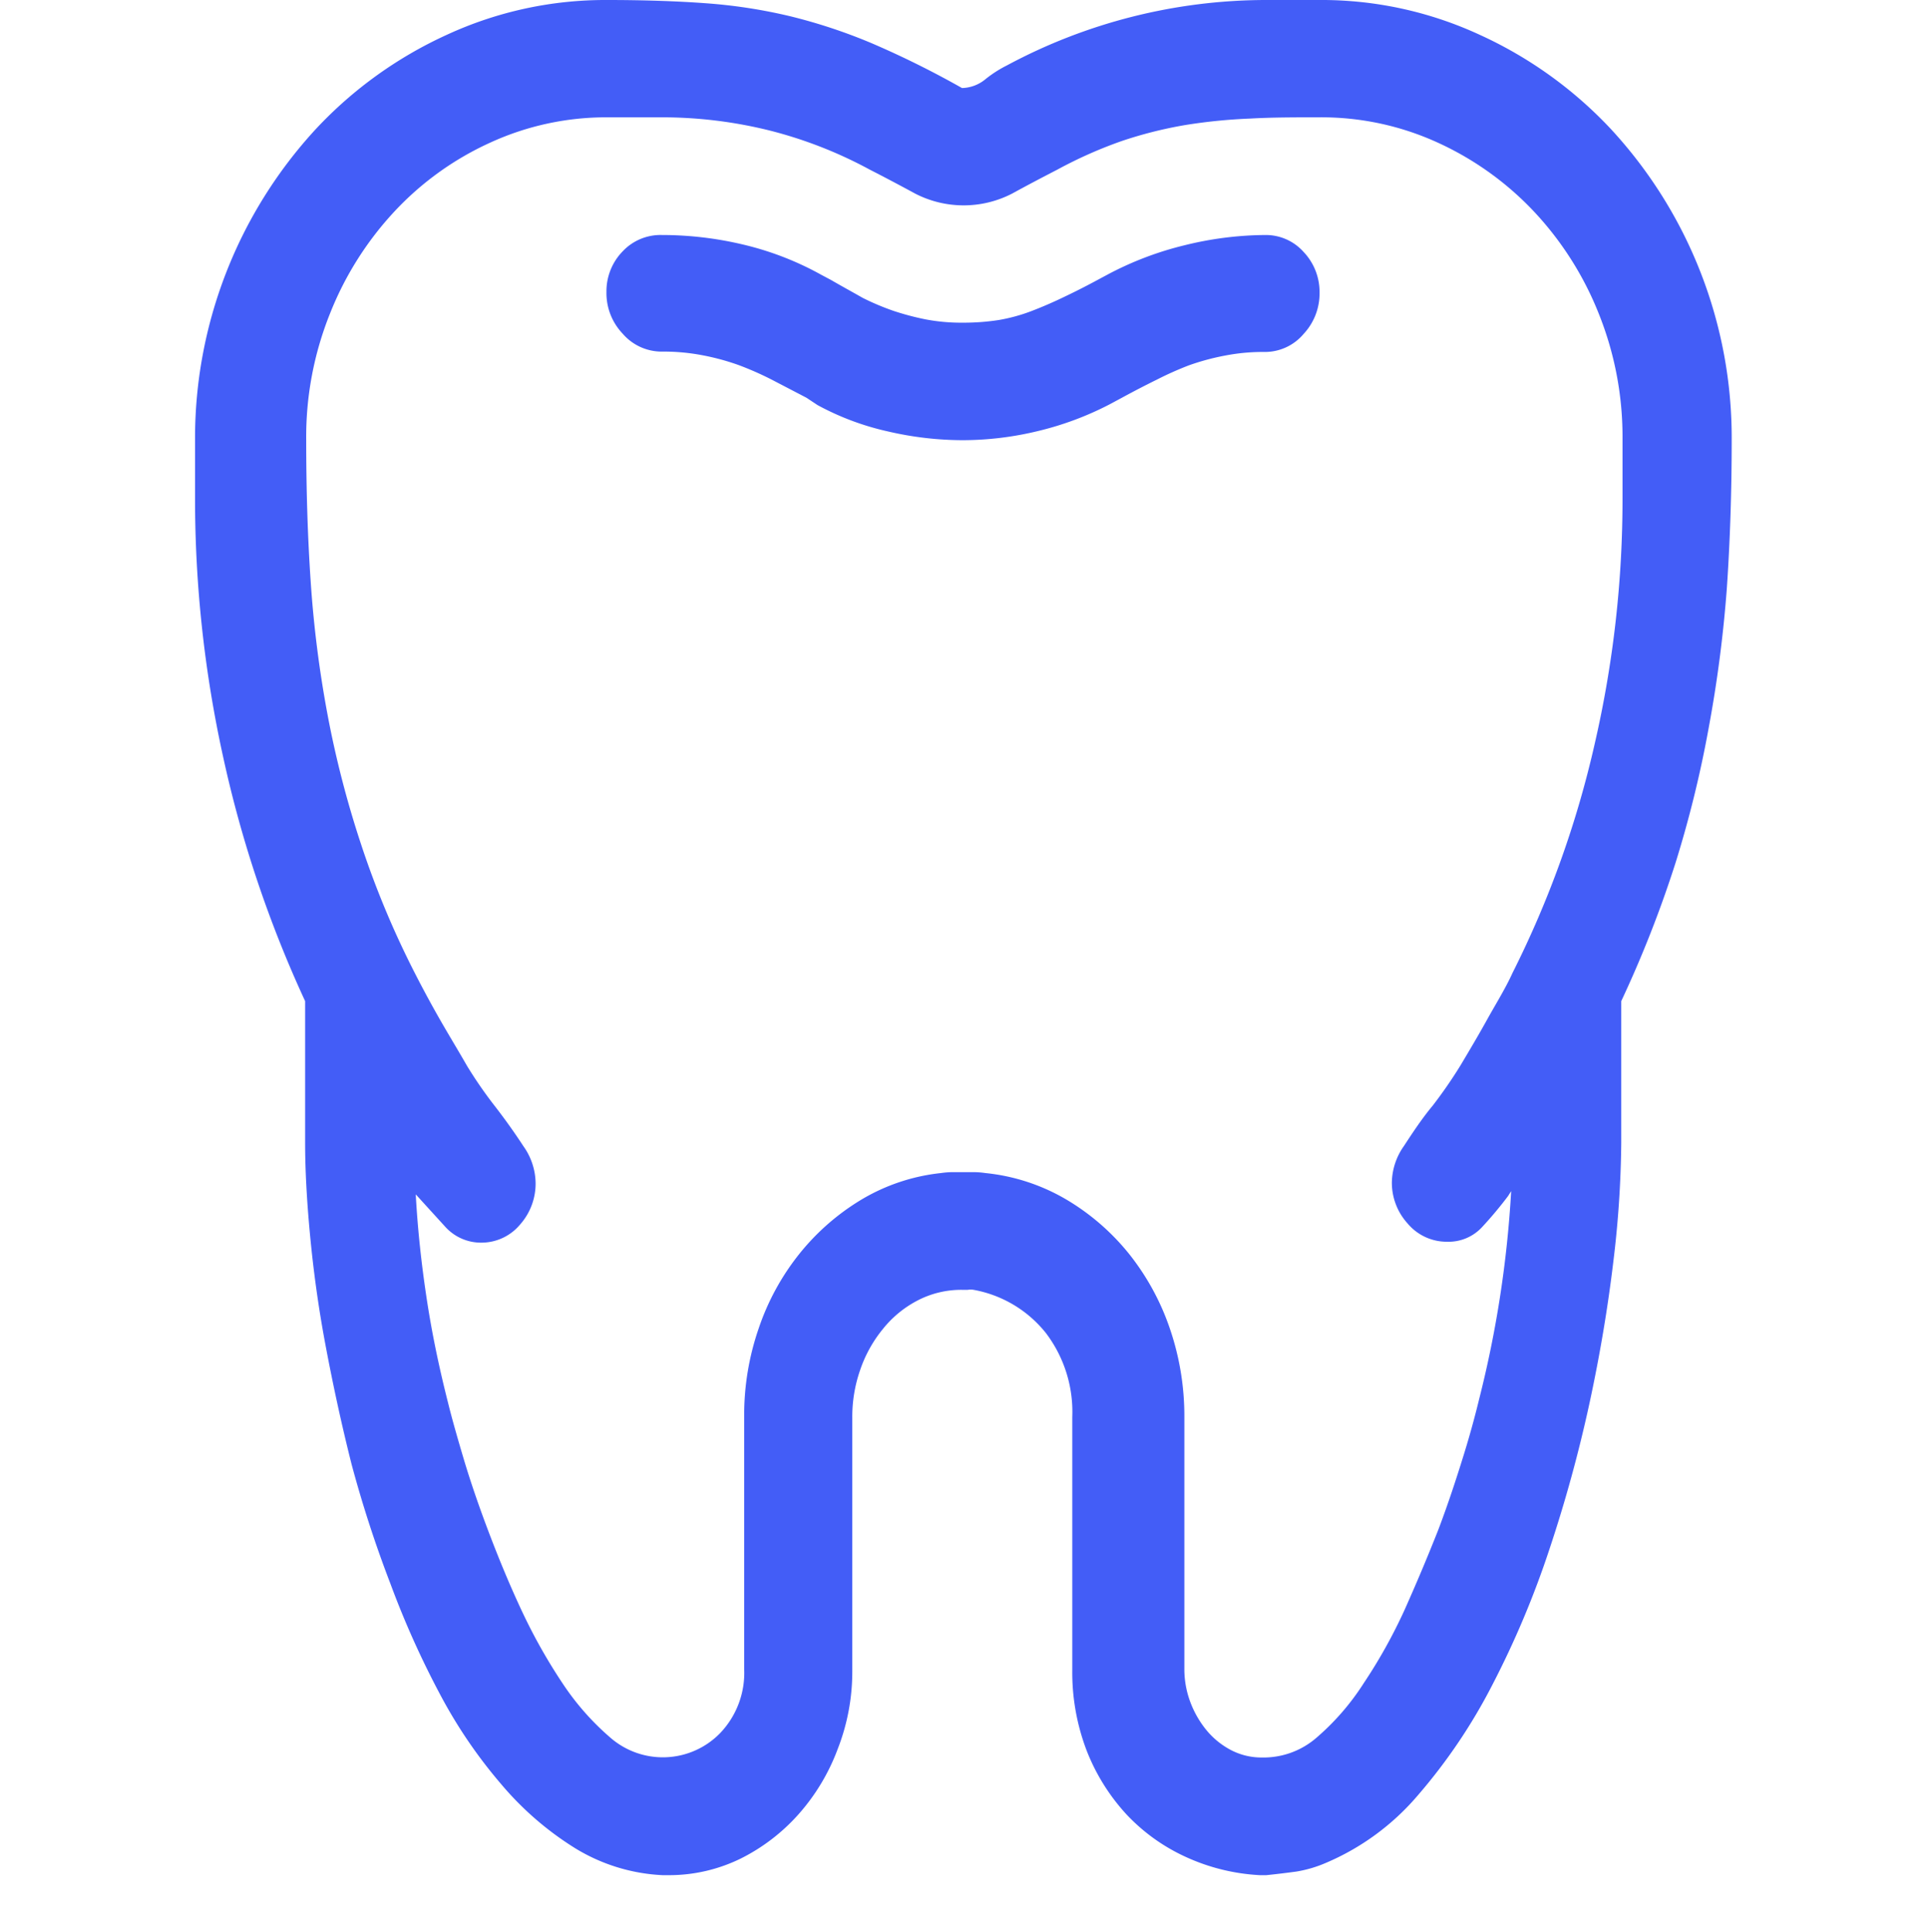 <svg id="Слой_1" data-name="Слой 1" xmlns="http://www.w3.org/2000/svg" viewBox="0 0 106.66 106.89"><defs><style>.cls-1{fill:#435df7;}</style></defs><path class="cls-1" d="M70,0h3a20.84,20.84,0,0,1,8.85,1.92,23,23,0,0,1,7.25,5.2A25.15,25.15,0,0,1,95.8,24.31q0,4.32-.27,8.25a71.16,71.16,0,0,1-1,7.69,62.43,62.43,0,0,1-1.84,7.49,63.46,63.46,0,0,1-3,7.64v7.85a57.9,57.9,0,0,1-.44,6.58c-.3,2.5-.73,5.09-1.31,7.78a77.57,77.57,0,0,1-2.22,8.1,51,51,0,0,1-3.17,7.53,30.89,30.89,0,0,1-4.11,6.09,13.71,13.71,0,0,1-5.09,3.74,6.92,6.92,0,0,1-1.63.48c-.52.07-1.08.14-1.67.2h-.34a11.2,11.2,0,0,1-4.09-1,10.43,10.43,0,0,1-3.3-2.36,11.22,11.22,0,0,1-2.2-3.52,12.13,12.13,0,0,1-.8-4.47v-14a7.21,7.21,0,0,0-1.46-4.64,6.62,6.62,0,0,0-4-2.39.93.93,0,0,0-.32,0h-.31a5.24,5.24,0,0,0-2.47.59,6,6,0,0,0-1.92,1.58,7.27,7.27,0,0,0-1.25,2.25,7.86,7.86,0,0,0-.44,2.66v14a11.76,11.76,0,0,1-.81,4.33,11.43,11.43,0,0,1-2.19,3.63A10.62,10.62,0,0,1,41,102.8a9,9,0,0,1-4,.93h-.34a10.17,10.17,0,0,1-4.84-1.49,17.28,17.28,0,0,1-4.09-3.54,27,27,0,0,1-3.4-5,49.71,49.71,0,0,1-2.73-6.09A65.91,65.91,0,0,1,19.45,81C18.87,78.7,18.4,76.5,18,74.37s-.67-4.16-.85-6.07-.27-3.6-.27-5.07V55.38a65.25,65.25,0,0,1-4.54-13.53,66.43,66.43,0,0,1-1.55-14.3V24.31A25.22,25.22,0,0,1,17.49,7.12a22.91,22.91,0,0,1,7.24-5.2A20.91,20.91,0,0,1,33.58,0c2,0,3.85.06,5.47.18A29,29,0,0,1,43.72.9a30,30,0,0,1,4.5,1.49,51,51,0,0,1,5,2.48,2.11,2.11,0,0,0,1.31-.5,6.67,6.67,0,0,1,1.19-.76A30.35,30.35,0,0,1,70,0ZM89.76,27.55V24.31a18.29,18.29,0,0,0-1.31-6.95,17.91,17.91,0,0,0-3.59-5.66,17,17,0,0,0-5.32-3.81A15.45,15.45,0,0,0,73,6.49c-1.35,0-2.64,0-3.86.07a29.89,29.89,0,0,0-3.59.36,23.17,23.17,0,0,0-3.49.88A24.33,24.33,0,0,0,58.5,9.38c-.87.45-1.71.89-2.51,1.33a5.85,5.85,0,0,1-5.36,0c-.81-.44-1.64-.88-2.52-1.33a23.93,23.93,0,0,0-5.57-2.17,24.66,24.66,0,0,0-5.92-.72h-3a15.37,15.37,0,0,0-6.5,1.4,16.65,16.65,0,0,0-5.3,3.81,18,18,0,0,0-3.57,5.66,18.29,18.29,0,0,0-1.31,7c0,2.73.08,5.35.25,7.84a62.45,62.45,0,0,0,.93,7.33,55.33,55.33,0,0,0,1.84,7.13,50,50,0,0,0,3,7.19c.45.88.91,1.73,1.39,2.57s1,1.69,1.48,2.53a23.77,23.77,0,0,0,1.54,2.23c.55.71,1.08,1.45,1.59,2.23a3.59,3.59,0,0,1,.67,2,3.41,3.41,0,0,1-.86,2.33,2.78,2.78,0,0,1-2.14,1,2.66,2.66,0,0,1-2-.88L23,66.07c.11,2,.32,3.89.61,5.8s.69,3.81,1.17,5.7c.19.78.48,1.81.86,3.09s.85,2.65,1.4,4.1,1.16,2.93,1.85,4.4a30.58,30.58,0,0,0,2.26,4,14.51,14.51,0,0,0,2.58,2.93,4.42,4.42,0,0,0,6.12-.23,4.82,4.82,0,0,0,1.32-3.52v-14a14.64,14.64,0,0,1,.8-4.85,13.51,13.51,0,0,1,2.26-4.14,12.92,12.92,0,0,1,3.44-3,10.82,10.82,0,0,1,4.39-1.46,4.82,4.82,0,0,1,.61-.05h1.23a4.68,4.68,0,0,1,.61.05A11,11,0,0,1,59,66.36a12.85,12.85,0,0,1,3.46,3,13.72,13.72,0,0,1,2.26,4.14,14.9,14.9,0,0,1,.8,4.85v14a5.21,5.21,0,0,0,.34,1.83,5.47,5.47,0,0,0,.91,1.56,4.41,4.41,0,0,0,1.35,1.08,3.65,3.65,0,0,0,1.71.4H70a4.47,4.47,0,0,0,2.86-1.12,13.67,13.67,0,0,0,2.59-3,28.84,28.84,0,0,0,2.26-4.06q1-2.24,1.86-4.42c.55-1.45,1-2.83,1.4-4.12s.67-2.33.86-3.11A60.65,60.65,0,0,0,83.6,65.89l-.17.27A21.68,21.68,0,0,1,82,67.87a2.52,2.52,0,0,1-1.94.82,2.82,2.82,0,0,1-2.18-1A3.36,3.36,0,0,1,77,65.39a3.59,3.59,0,0,1,.67-2c.51-.78,1-1.52,1.59-2.23a25.83,25.83,0,0,0,1.54-2.23c.5-.84,1-1.68,1.47-2.53s1-1.69,1.4-2.57a55.44,55.44,0,0,0,4.56-12.72A60.23,60.23,0,0,0,89.76,27.55ZM70,13a2.8,2.8,0,0,1,2.12.94A3.21,3.21,0,0,1,73,16.19a3.28,3.28,0,0,1-.88,2.28,2.8,2.8,0,0,1-2.12,1,11,11,0,0,0-2.23.2,13.3,13.3,0,0,0-2,.54A18.36,18.36,0,0,0,64,21c-.61.3-1.25.63-1.93,1l-.67.36a17.31,17.31,0,0,1-4,1.49,17.75,17.75,0,0,1-4.14.5,18.36,18.36,0,0,1-4.12-.48,14.93,14.93,0,0,1-3.91-1.46L44.61,22l-1.92-1a17.45,17.45,0,0,0-1.84-.81,13.22,13.22,0,0,0-2-.54,11.38,11.38,0,0,0-2.26-.2,2.85,2.85,0,0,1-2.15-1,3.25,3.25,0,0,1-.89-2.3,3.16,3.16,0,0,1,.91-2.26A2.87,2.87,0,0,1,36.62,13a19.43,19.43,0,0,1,4.54.54,16.84,16.84,0,0,1,4.29,1.67l.51.27c.62.36,1.21.68,1.77,1a14.1,14.1,0,0,0,1.71.72,15,15,0,0,0,1.78.47,10.57,10.57,0,0,0,2.05.18,12.68,12.68,0,0,0,2-.15,9.67,9.67,0,0,0,1.76-.48c.55-.21,1.09-.44,1.64-.7s1.14-.55,1.76-.88l.84-.45a18.09,18.09,0,0,1,4.25-1.62A19,19,0,0,1,70,13Z"/></svg>